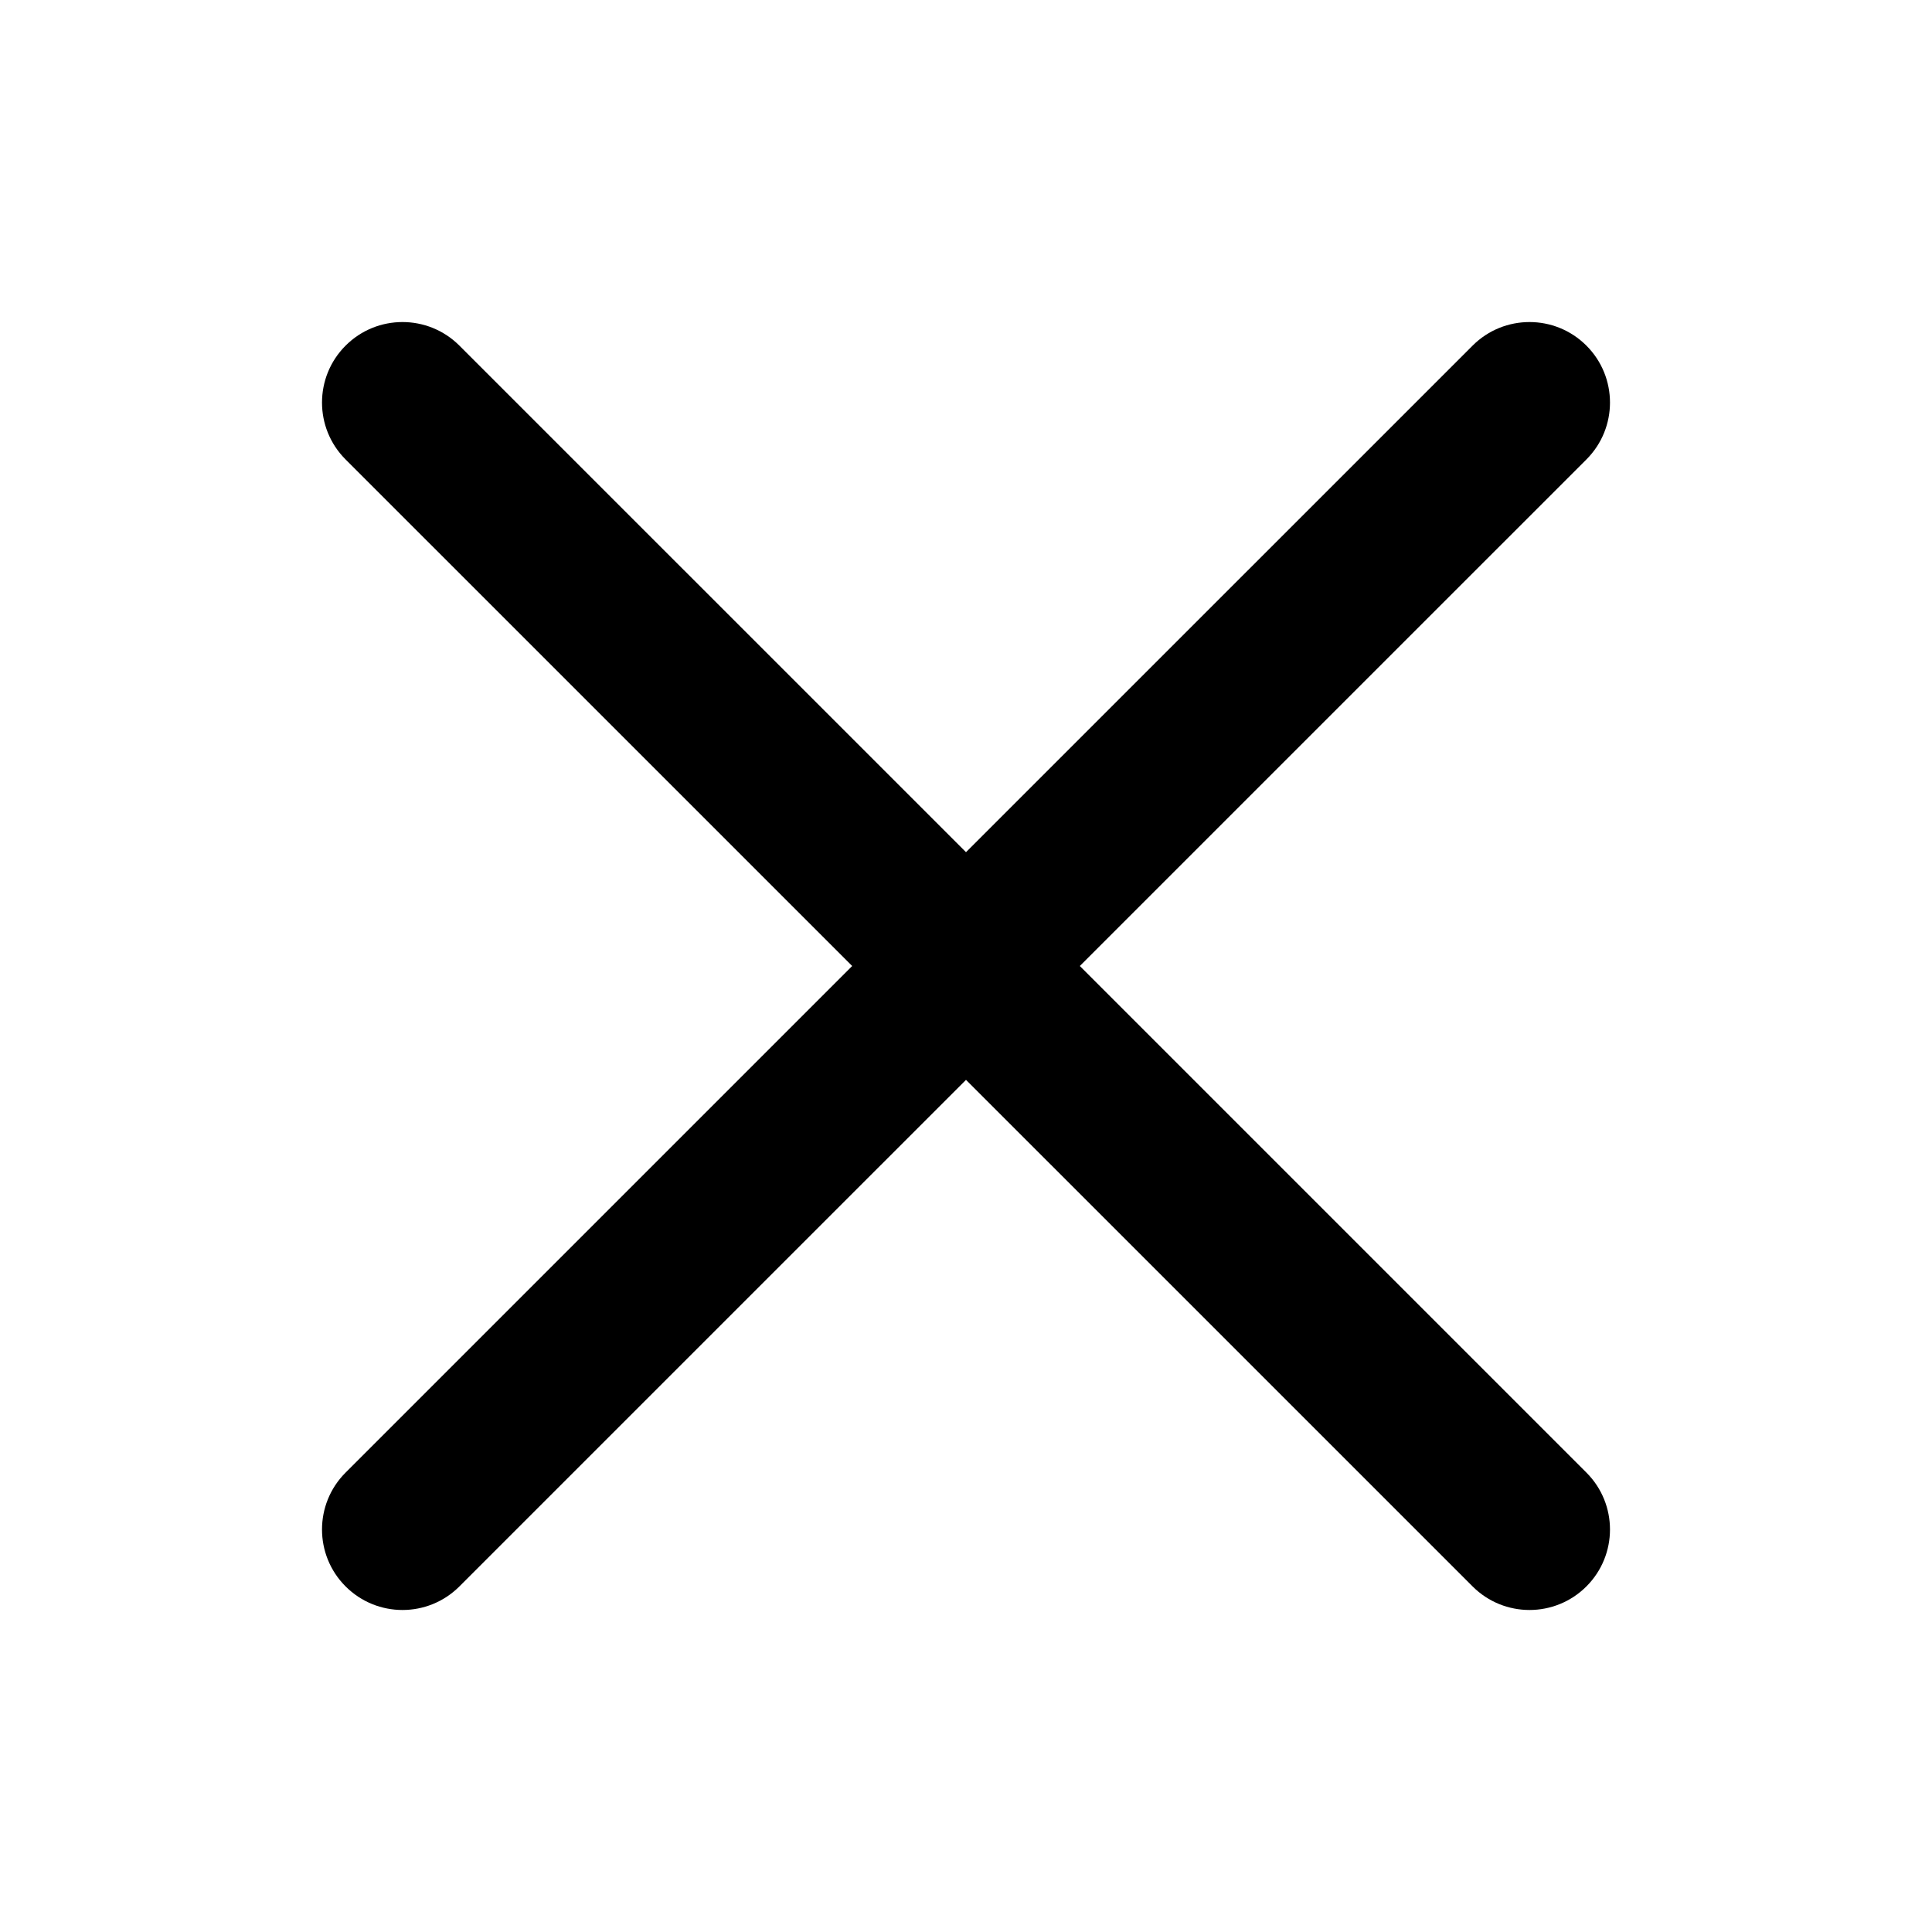 <?xml version="1.0" encoding="UTF-8"?>
<svg width="48px" height="48px" viewBox="0 0 48 48" version="1.1" xmlns="http://www.w3.org/2000/svg" xmlns:xlink="http://www.w3.org/1999/xlink">
    <!-- Generator: Sketch 49.3 (51167) - http://www.bohemiancoding.com/sketch -->
    <title>theicons.co/svg/common-01</title>
    <desc>Created with Sketch.</desc>
    <defs></defs>
    <g id="The-Icons" stroke="none" stroke-width="1" fill="none" fill-rule="evenodd">
        <g id="v-1.5" transform="translate(-96, -3360)" fill="#000000" fill-rule="nonzero">
            <g id="Common" transform="translate(96, 3360)">
                <g id="Close">
                    <path d="M39.414,11.415 C40.195,10.634 40.195,9.368 39.414,8.587 C38.633,7.806 37.367,7.806 36.586,8.587 L24,21.172 L11.414,8.587 C10.633,7.806 9.367,7.806 8.586,8.587 C7.805,9.368 7.805,10.634 8.586,11.415 L21.172,24 L8.586,36.586 C7.805,37.367 7.805,38.633 8.586,39.414 C9.367,40.195 10.633,40.195 11.414,39.414 L24,26.829 L36.586,39.414 C37.367,40.195 38.633,40.195 39.414,39.414 C40.195,38.633 40.195,37.367 39.414,36.586 L26.828,24 L39.414,11.415 Z" id="Combined-Shape"></path>
                </g>
            </g>
        </g>
    </g>
</svg>